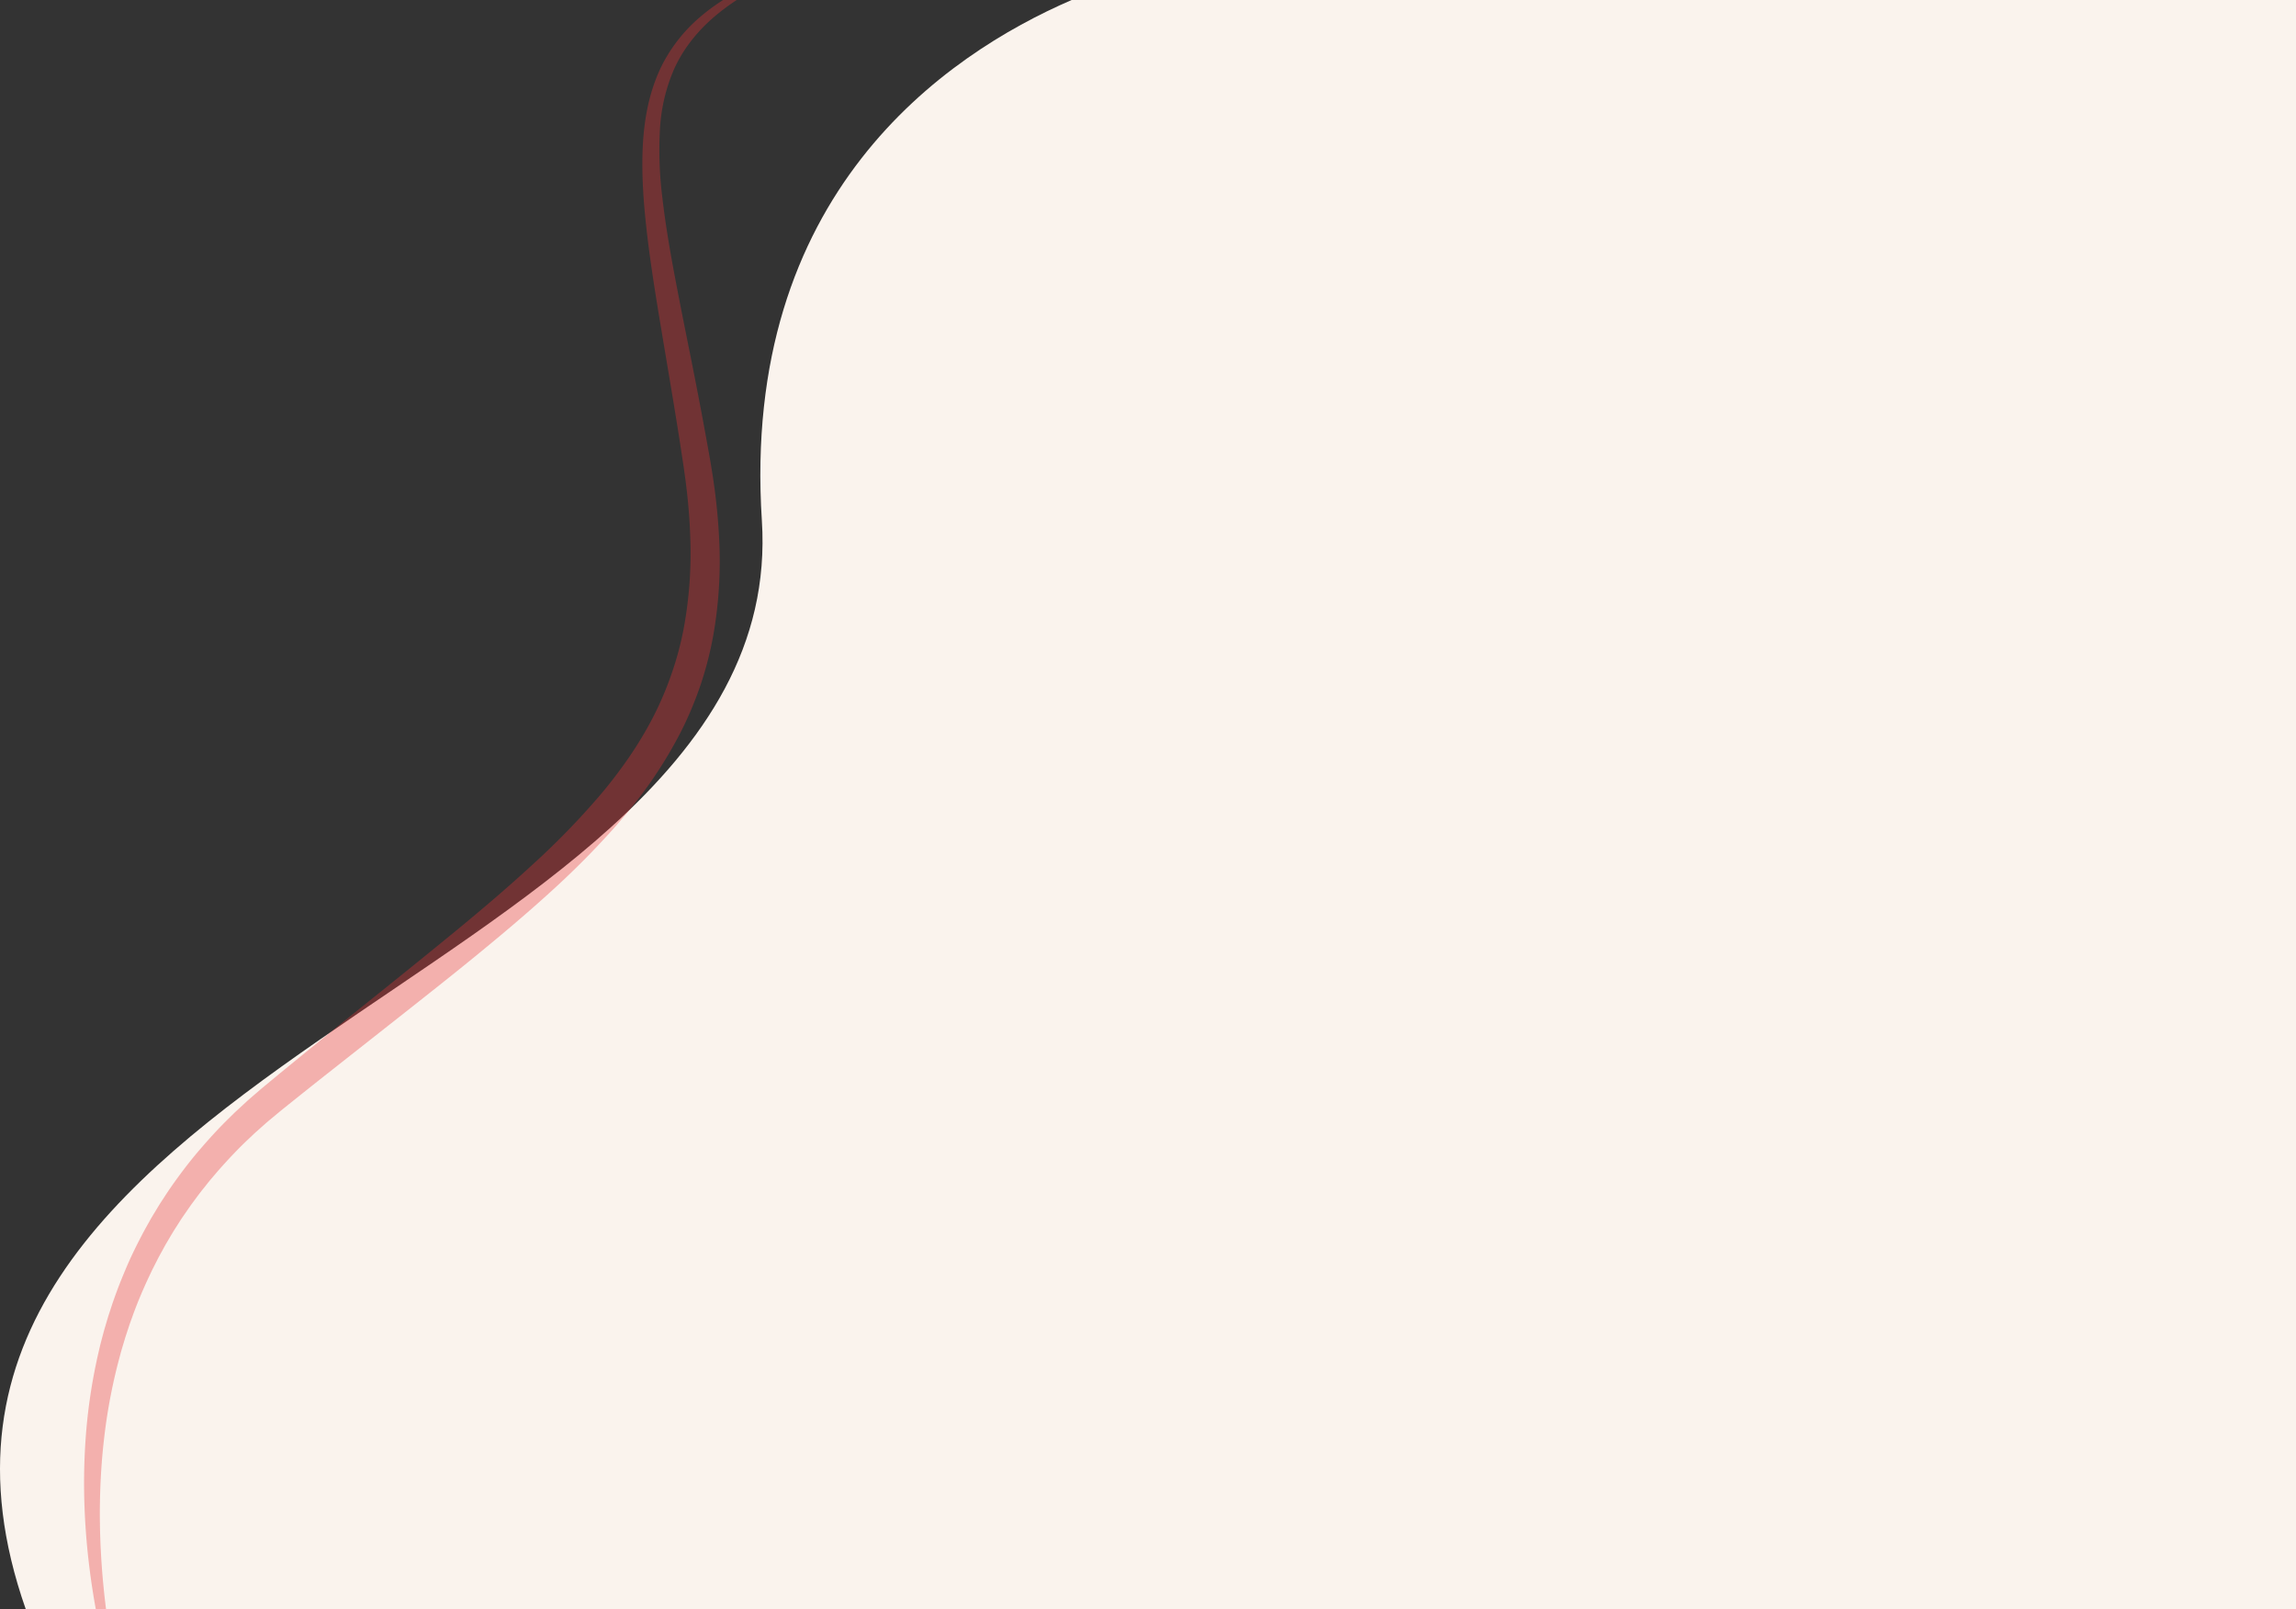 <svg xmlns="http://www.w3.org/2000/svg" width="1284" height="900" viewBox="0 0 1284 900">
  <rect x="0" y="0" width="1284" height="900" fill="#333333" stroke="none"/>
  <g class="Group_37925" data-name="Group 37925" transform="translate(-636)">
    <path id="Path_1589" data-name="Path 1589" d="M2357.52,0V900H1087.947c-53.061-151.053,48.908-238.513,164.654-318.767,56.307-39.047,115.88-76.38,162.448-118.5,52.9-47.86,89.03-101.893,84.53-171.627C1487.827,108.84,1601.667,30.78,1672.826,0Z" transform="translate(-437.52)" fill="#faf3ed"/>
    <path id="Path_1590" data-name="Path 1590" d="M1466.848,72.08a213.369,213.369,0,0,0,1.418,39.113c1.58,13.673,3.973,27.907,6.743,42.633s5.828,29.967,8.981,45.673,6.265,31.873,9.263,48.5c.376,2.073.746,4.147,1.116,6.233s.753,4.16,1.089,6.313q.514,3.2,1.029,6.42c.3,2.153.612,4.313.914,6.48,1.136,8.68,2,17.507,2.46,26.46a239.2,239.2,0,0,1-3.092,54.8,195.665,195.665,0,0,1-6.911,27.42,203.689,203.689,0,0,1-10.958,26.44,245.337,245.337,0,0,1-31.878,47.713q-2.743,3.27-5.553,6.453a469.652,469.652,0,0,1-34.19,34.573c-13.983,12.807-28.409,24.96-42.9,36.833s-29.121,23.36-43.582,34.787q-21.68,17.08-42.963,33.853c-7.065,5.613-14.036,11.16-20.987,16.753-1.768,1.4-3.395,2.773-5.055,4.153s-3.328,2.74-4.961,4.133c-1.6,1.427-3.207,2.853-4.8,4.273-.793.72-1.613,1.407-2.38,2.147l-2.313,2.207c-6.245,5.8-11.993,11.98-17.532,18.227q-2.027,2.39-4.047,4.767c-.679.78-1.331,1.593-1.97,2.407l-1.929,2.433c-2.629,3.193-4.995,6.553-7.448,9.833q-1.744,2.52-3.482,5.033c-.571.84-1.163,1.667-1.721,2.513s-1.1,1.707-1.64,2.56c-1.076,1.713-2.2,3.387-3.233,5.113s-2.051,3.46-3.072,5.18l-.76,1.287-.719,1.313c-.484.873-.961,1.747-1.439,2.62-.954,1.74-1.936,3.467-2.8,5.247-.894,1.76-1.795,3.513-2.682,5.267q-1.26,2.66-2.508,5.313c-3.267,7.087-6.245,14.207-8.773,21.373-.329.893-.652,1.787-.975,2.68s-.6,1.793-.9,2.687c-.592,1.793-1.176,3.573-1.768,5.353-1.049,3.593-2.2,7.133-3.119,10.707a309.129,309.129,0,0,0-8.336,41.94c-.854,6.827-1.539,13.533-1.983,20.113s-.726,13.02-.827,19.313c-.141,6.287-.054,12.427.1,18.393.114,2.987.195,5.927.37,8.82.074,1.453.155,2.887.229,4.313.094,1.427.188,2.847.282,4.247.612,8.62,1.452,16.793,2.427,24.5h-5.734c-1.365-7.487-2.6-15.44-3.637-23.833-1.4-11.36-2.406-23.52-2.776-36.393a352.982,352.982,0,0,1,1.143-40.58,310.471,310.471,0,0,1,7-43.767c.827-3.753,1.869-7.487,2.864-11.273.558-1.873,1.109-3.76,1.667-5.653.289-.94.551-1.893.86-2.84s.619-1.88.928-2.827c2.413-7.587,5.3-15.153,8.5-22.713,3.146-7.593,6.891-15.053,10.877-22.5q1.553-2.77,3.106-5.553c1.042-1.847,2.185-3.653,3.281-5.493.551-.913,1.109-1.833,1.661-2.747.571-.913,1.17-1.807,1.755-2.713,1.176-1.8,2.346-3.62,3.549-5.42,4.907-7.133,10.137-14.18,15.825-20.96,5.734-6.74,11.71-13.413,18.184-19.687l2.407-2.38c.8-.8,1.647-1.547,2.474-2.32q2.491-2.31,4.988-4.62c1.694-1.513,3.435-2.98,5.156-4.48s3.482-3,5.183-4.387c6.843-5.68,13.835-11.407,20.826-17.12q5.223-4.24,10.48-8.507,5.334-4.33,10.7-8.687,10.679-8.57,21.458-17.227,21.559-17.26,43.111-34.92c14.312-11.787,28.469-23.793,42.035-36.293a431.809,431.809,0,0,0,38.257-39.253,267.522,267.522,0,0,0,16.349-21.373,212.422,212.422,0,0,0,13.613-22.747,185.266,185.266,0,0,0,10.218-24.067,178.338,178.338,0,0,0,6.7-25.02,231.3,231.3,0,0,0,3.7-51.08c-.269-8.487-.914-16.913-1.842-25.253q-.373-3.13-.746-6.24-.434-3.11-.867-6.207c-.269-2.047-.6-4.133-.914-6.227s-.632-4.16-.948-6.233c-2.521-16.527-5.284-32.707-7.919-48.48-5.257-31.547-10.581-61.493-12.752-89.767-1.022-14.12-1.224-27.853.309-40.9,1.526-13.02,4.948-25.353,10.433-35.873a87.406,87.406,0,0,1,20.5-25.667A109.732,109.732,0,0,1,1500.628,1c.5-.34,1.015-.673,1.519-1h7.623c-2.178,1.427-4.383,2.947-6.575,4.607a104.757,104.757,0,0,0-10.581,8.96,90.355,90.355,0,0,0-9.768,11.207,79.062,79.062,0,0,0-8,13.647A97.606,97.606,0,0,0,1466.848,72.08Z" transform="translate(-461.771)" fill="#e53637" opacity="0.35"/>
  </g>
</svg>

